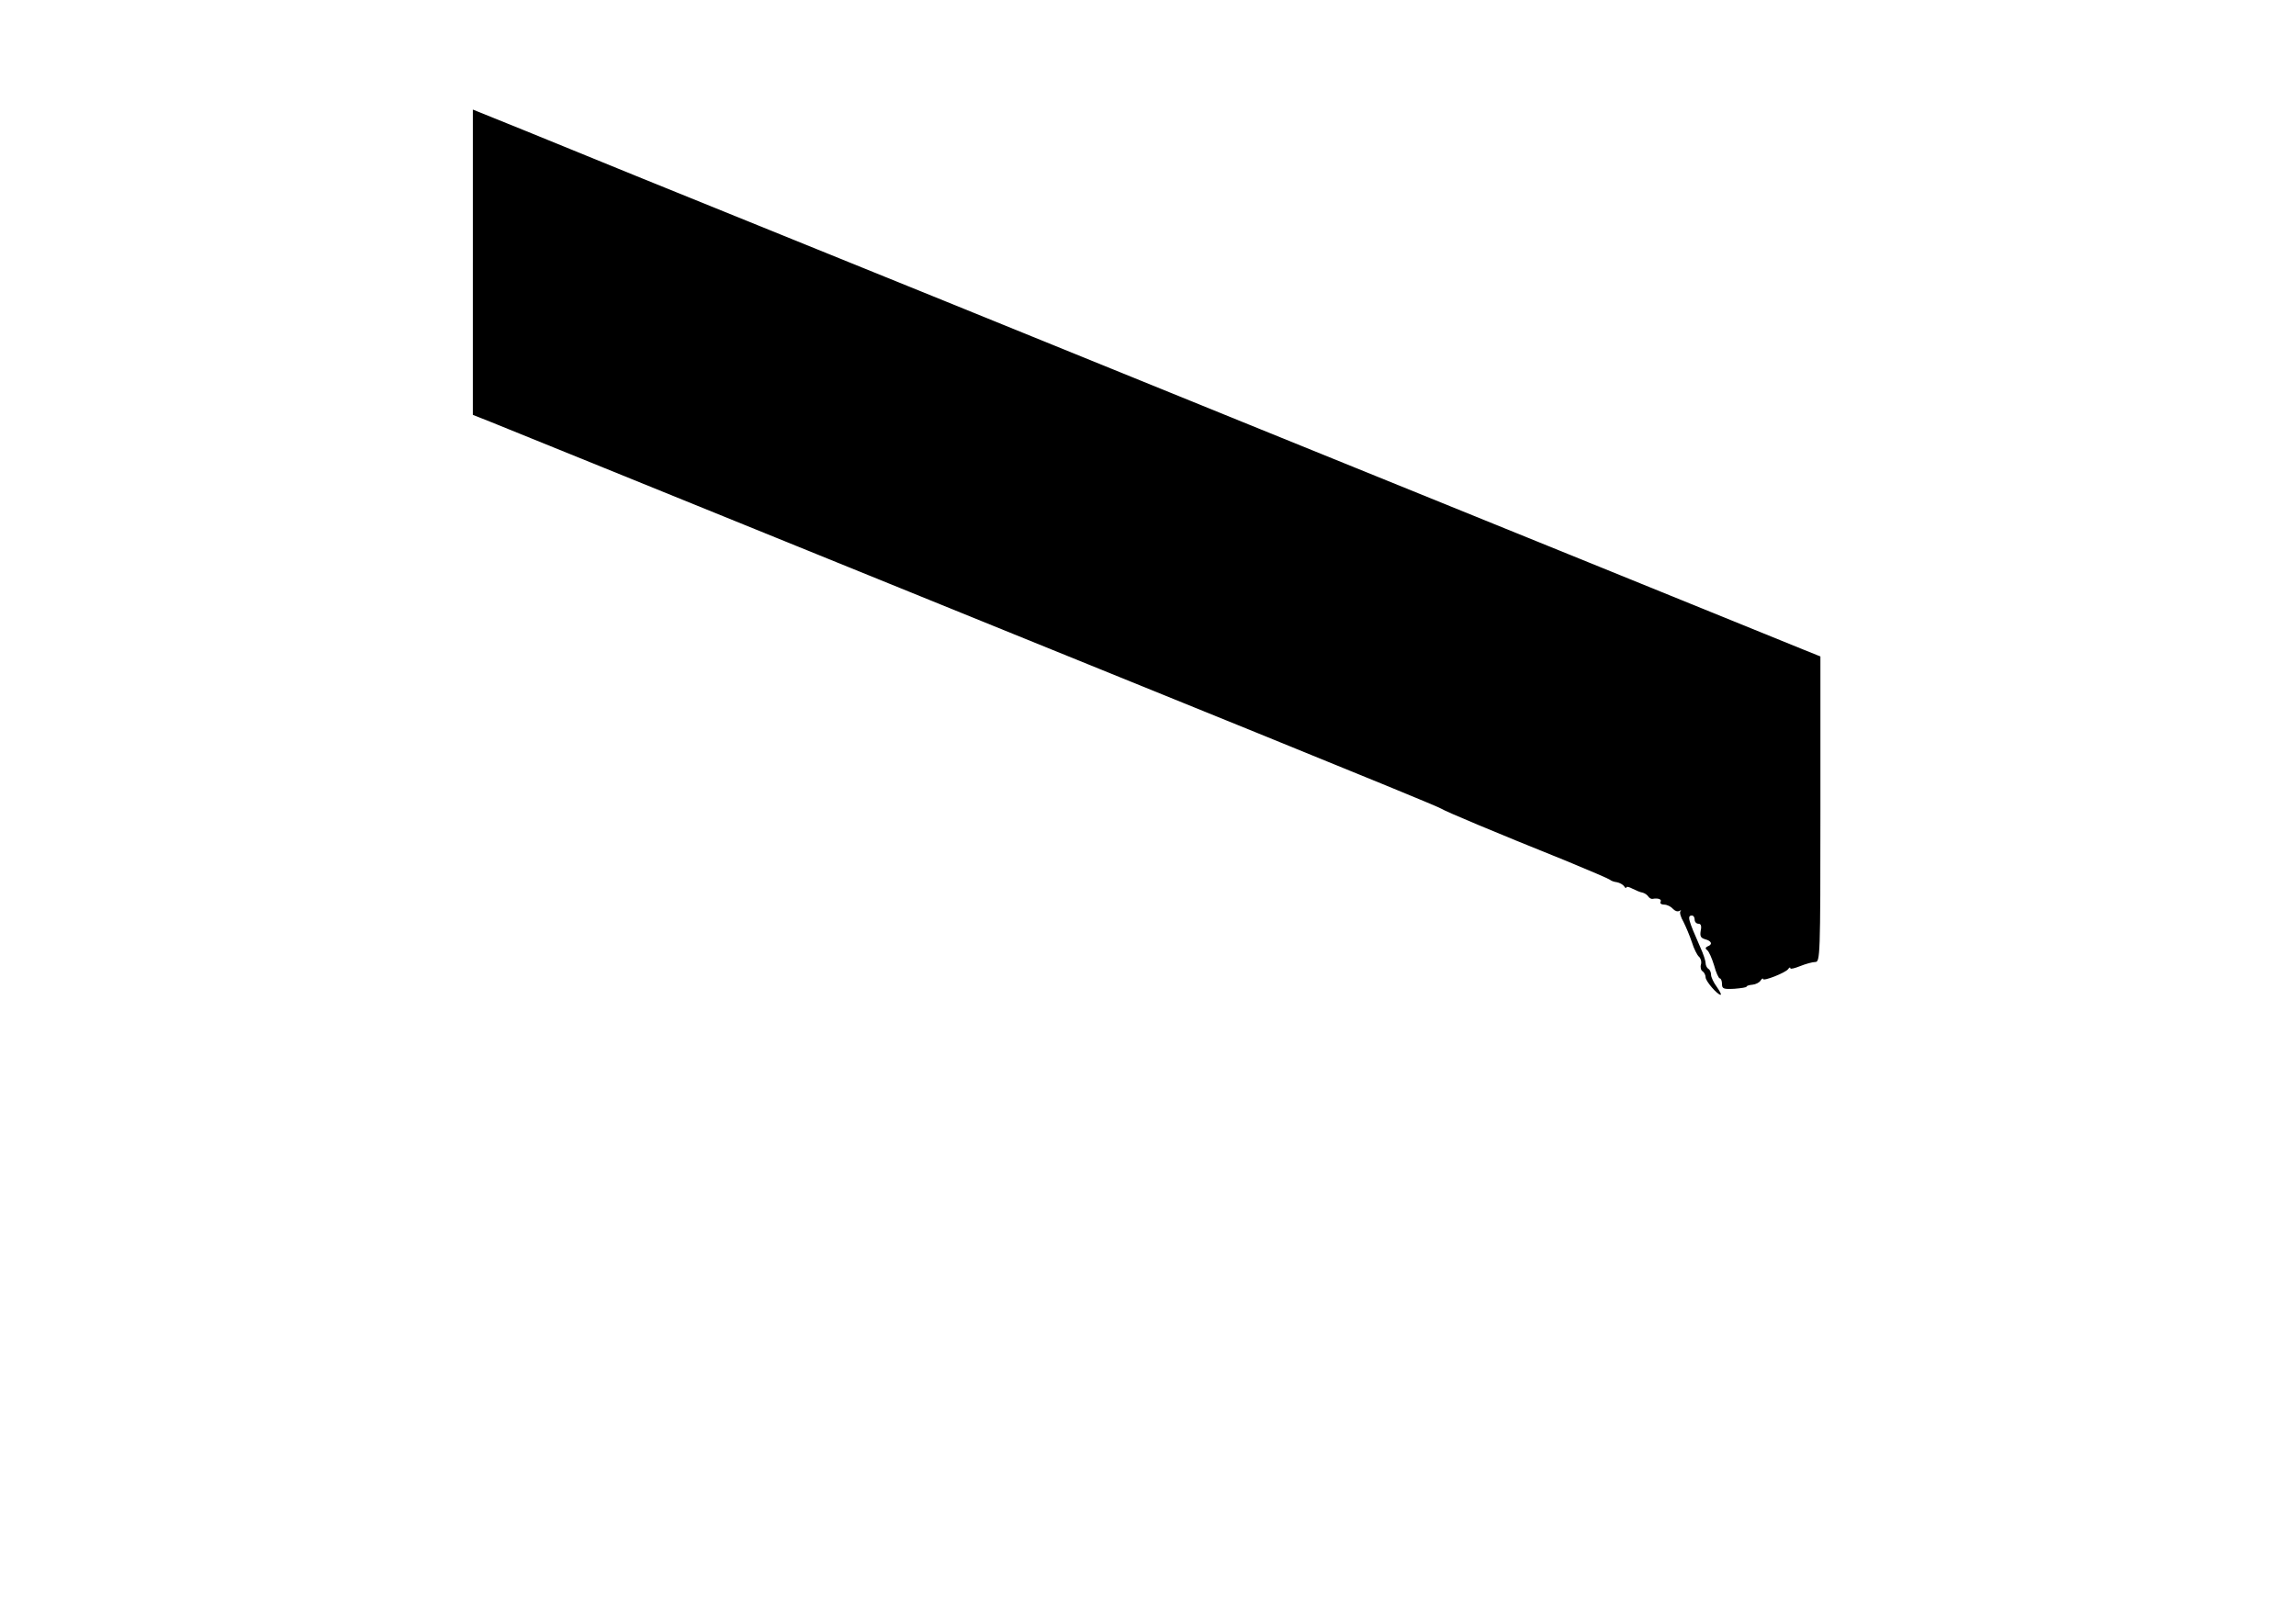 <?xml version="1.0" standalone="no"?>
<!DOCTYPE svg PUBLIC "-//W3C//DTD SVG 20010904//EN"
 "http://www.w3.org/TR/2001/REC-SVG-20010904/DTD/svg10.dtd">
<svg version="1.0" xmlns="http://www.w3.org/2000/svg"
 width="840pt" height="592pt" viewBox="0 0 840 592"
 preserveAspectRatio="xMidYMid meet">

<g transform="translate(0,592) scale(0.1,-0.1)"
fill="#000000" stroke="none">
<path d="M1730 4960 l0 -558 68 -27 c37 -15 222 -90 412 -167 631 -256 971
-394 1345 -546 204 -83 672 -273 1040 -422 369 -150 675 -275 680 -280 11 -8
196 -86 455 -190 85 -35 157 -66 160 -69 3 -3 14 -8 25 -9 11 -2 23 -9 27 -15
4 -7 8 -8 8 -4 0 4 10 2 23 -5 12 -6 28 -13 36 -14 8 -2 17 -8 21 -14 4 -6 11
-10 16 -9 21 4 35 -2 29 -11 -3 -5 3 -10 13 -10 11 0 25 -7 32 -15 7 -8 17
-12 24 -8 6 3 8 3 4 -1 -4 -5 1 -22 11 -39 9 -18 23 -51 31 -75 7 -23 19 -47
26 -53 6 -5 10 -18 7 -28 -3 -10 0 -22 6 -25 6 -4 11 -14 11 -22 0 -14 43 -64
55 -64 4 0 -3 13 -14 29 -12 16 -21 36 -21 44 0 9 -4 19 -10 22 -5 3 -10 13
-10 21 0 8 -8 33 -19 57 -45 102 -49 117 -31 117 6 0 10 -7 10 -15 0 -8 6 -15
14 -15 9 0 12 -8 8 -26 -3 -20 0 -26 17 -31 23 -6 28 -19 8 -26 -8 -4 -9 -8
-1 -14 6 -4 17 -29 25 -55 7 -27 17 -48 21 -48 4 0 8 -9 8 -20 0 -18 5 -20 45
-18 25 2 45 5 45 8 0 3 10 6 22 7 11 1 25 8 29 15 5 7 9 10 9 6 0 -10 83 23
92 36 4 6 8 8 8 3 0 -4 16 0 36 8 20 8 45 15 55 15 18 0 19 19 19 559 l0 559
-62 25 c-79 32 -478 194 -788 320 -868 352 -1543 626 -2345 952 -506 205
-1017 412 -1135 460 -118 48 -302 123 -407 166 l-193 78 0 -559z"/>
</g>
</svg>

